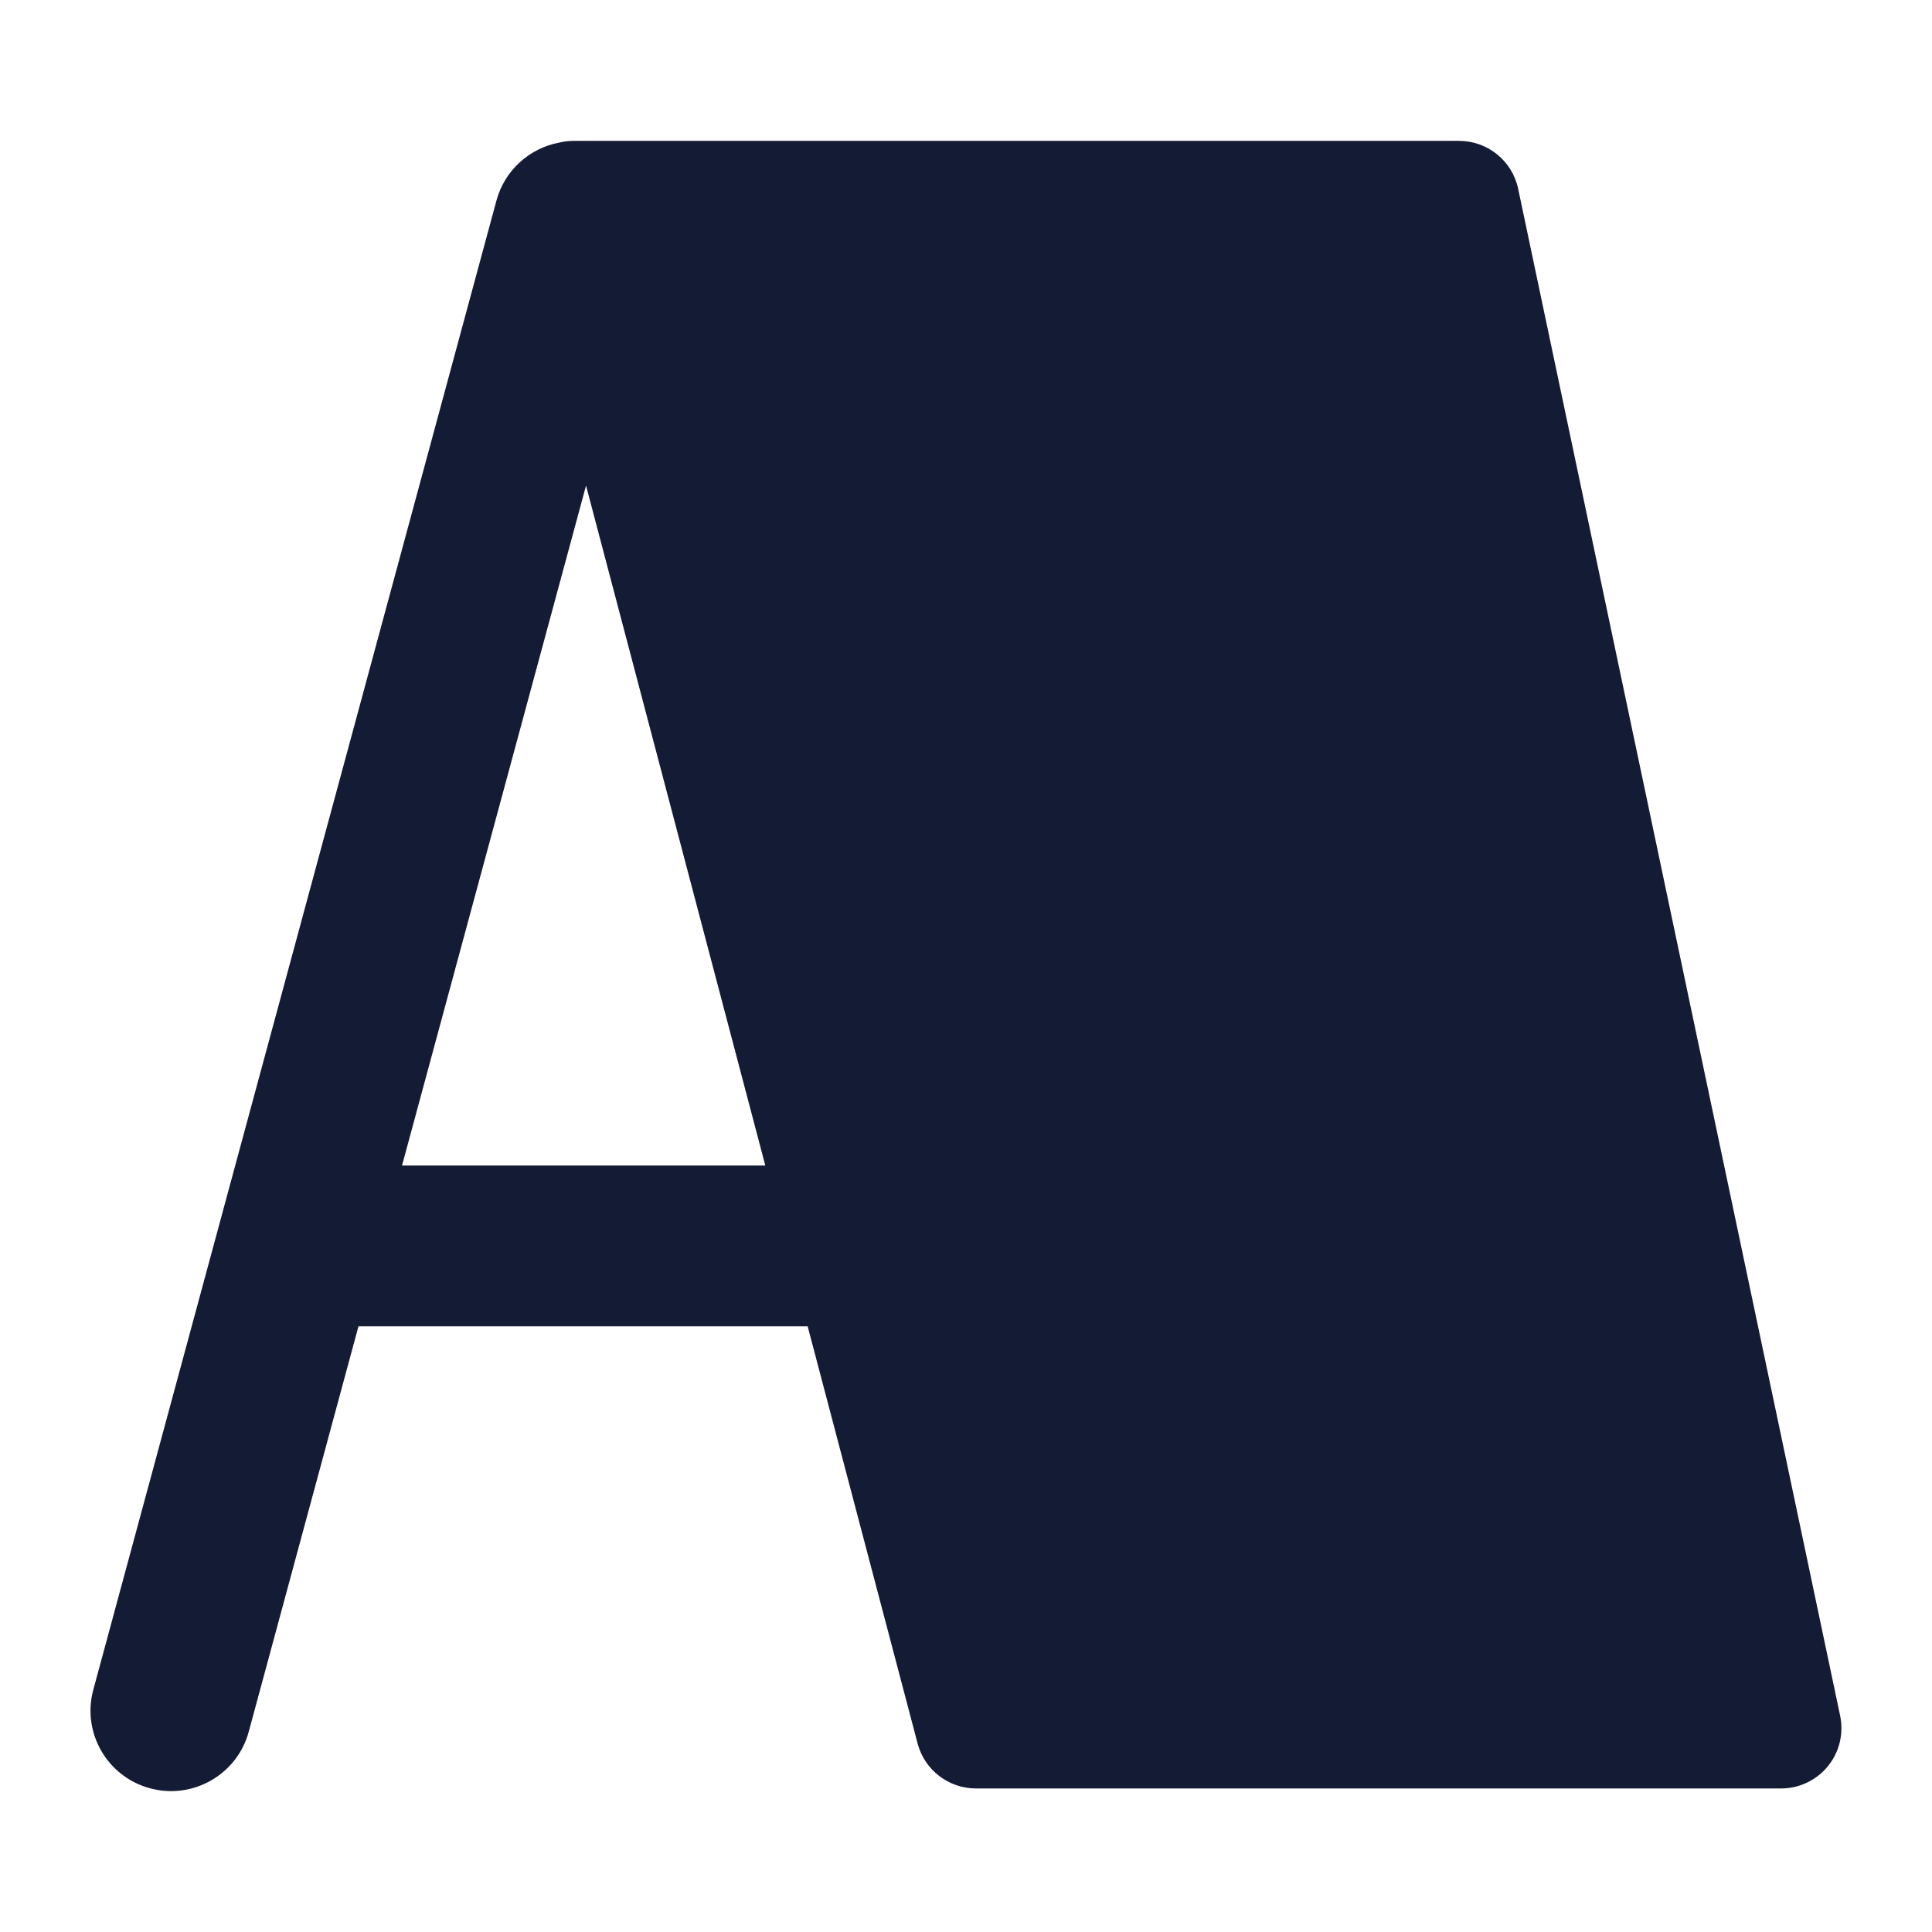 <svg width="24" height="24" viewBox="0 0 24 24" fill="none" xmlns="http://www.w3.org/2000/svg">
<path fill-rule="evenodd" clip-rule="evenodd" d="M6.949 1.771C7.006 1.757 7.065 1.75 7.125 1.75H18.125C18.479 1.75 18.786 1.998 18.859 2.345L22.859 21.314C22.905 21.535 22.85 21.765 22.707 21.94C22.565 22.115 22.351 22.217 22.125 22.217H12.125C11.784 22.217 11.486 21.988 11.399 21.659L10.033 16.476H4.453L3.09 21.512C2.946 22.044 2.397 22.359 1.864 22.215C1.33 22.071 1.015 21.523 1.159 20.991L6.167 2.492C6.271 2.109 6.583 1.839 6.949 1.771ZM7.28 6.032L4.994 14.479H9.507L7.28 6.032Z" fill="#141B34"/>
</svg>
